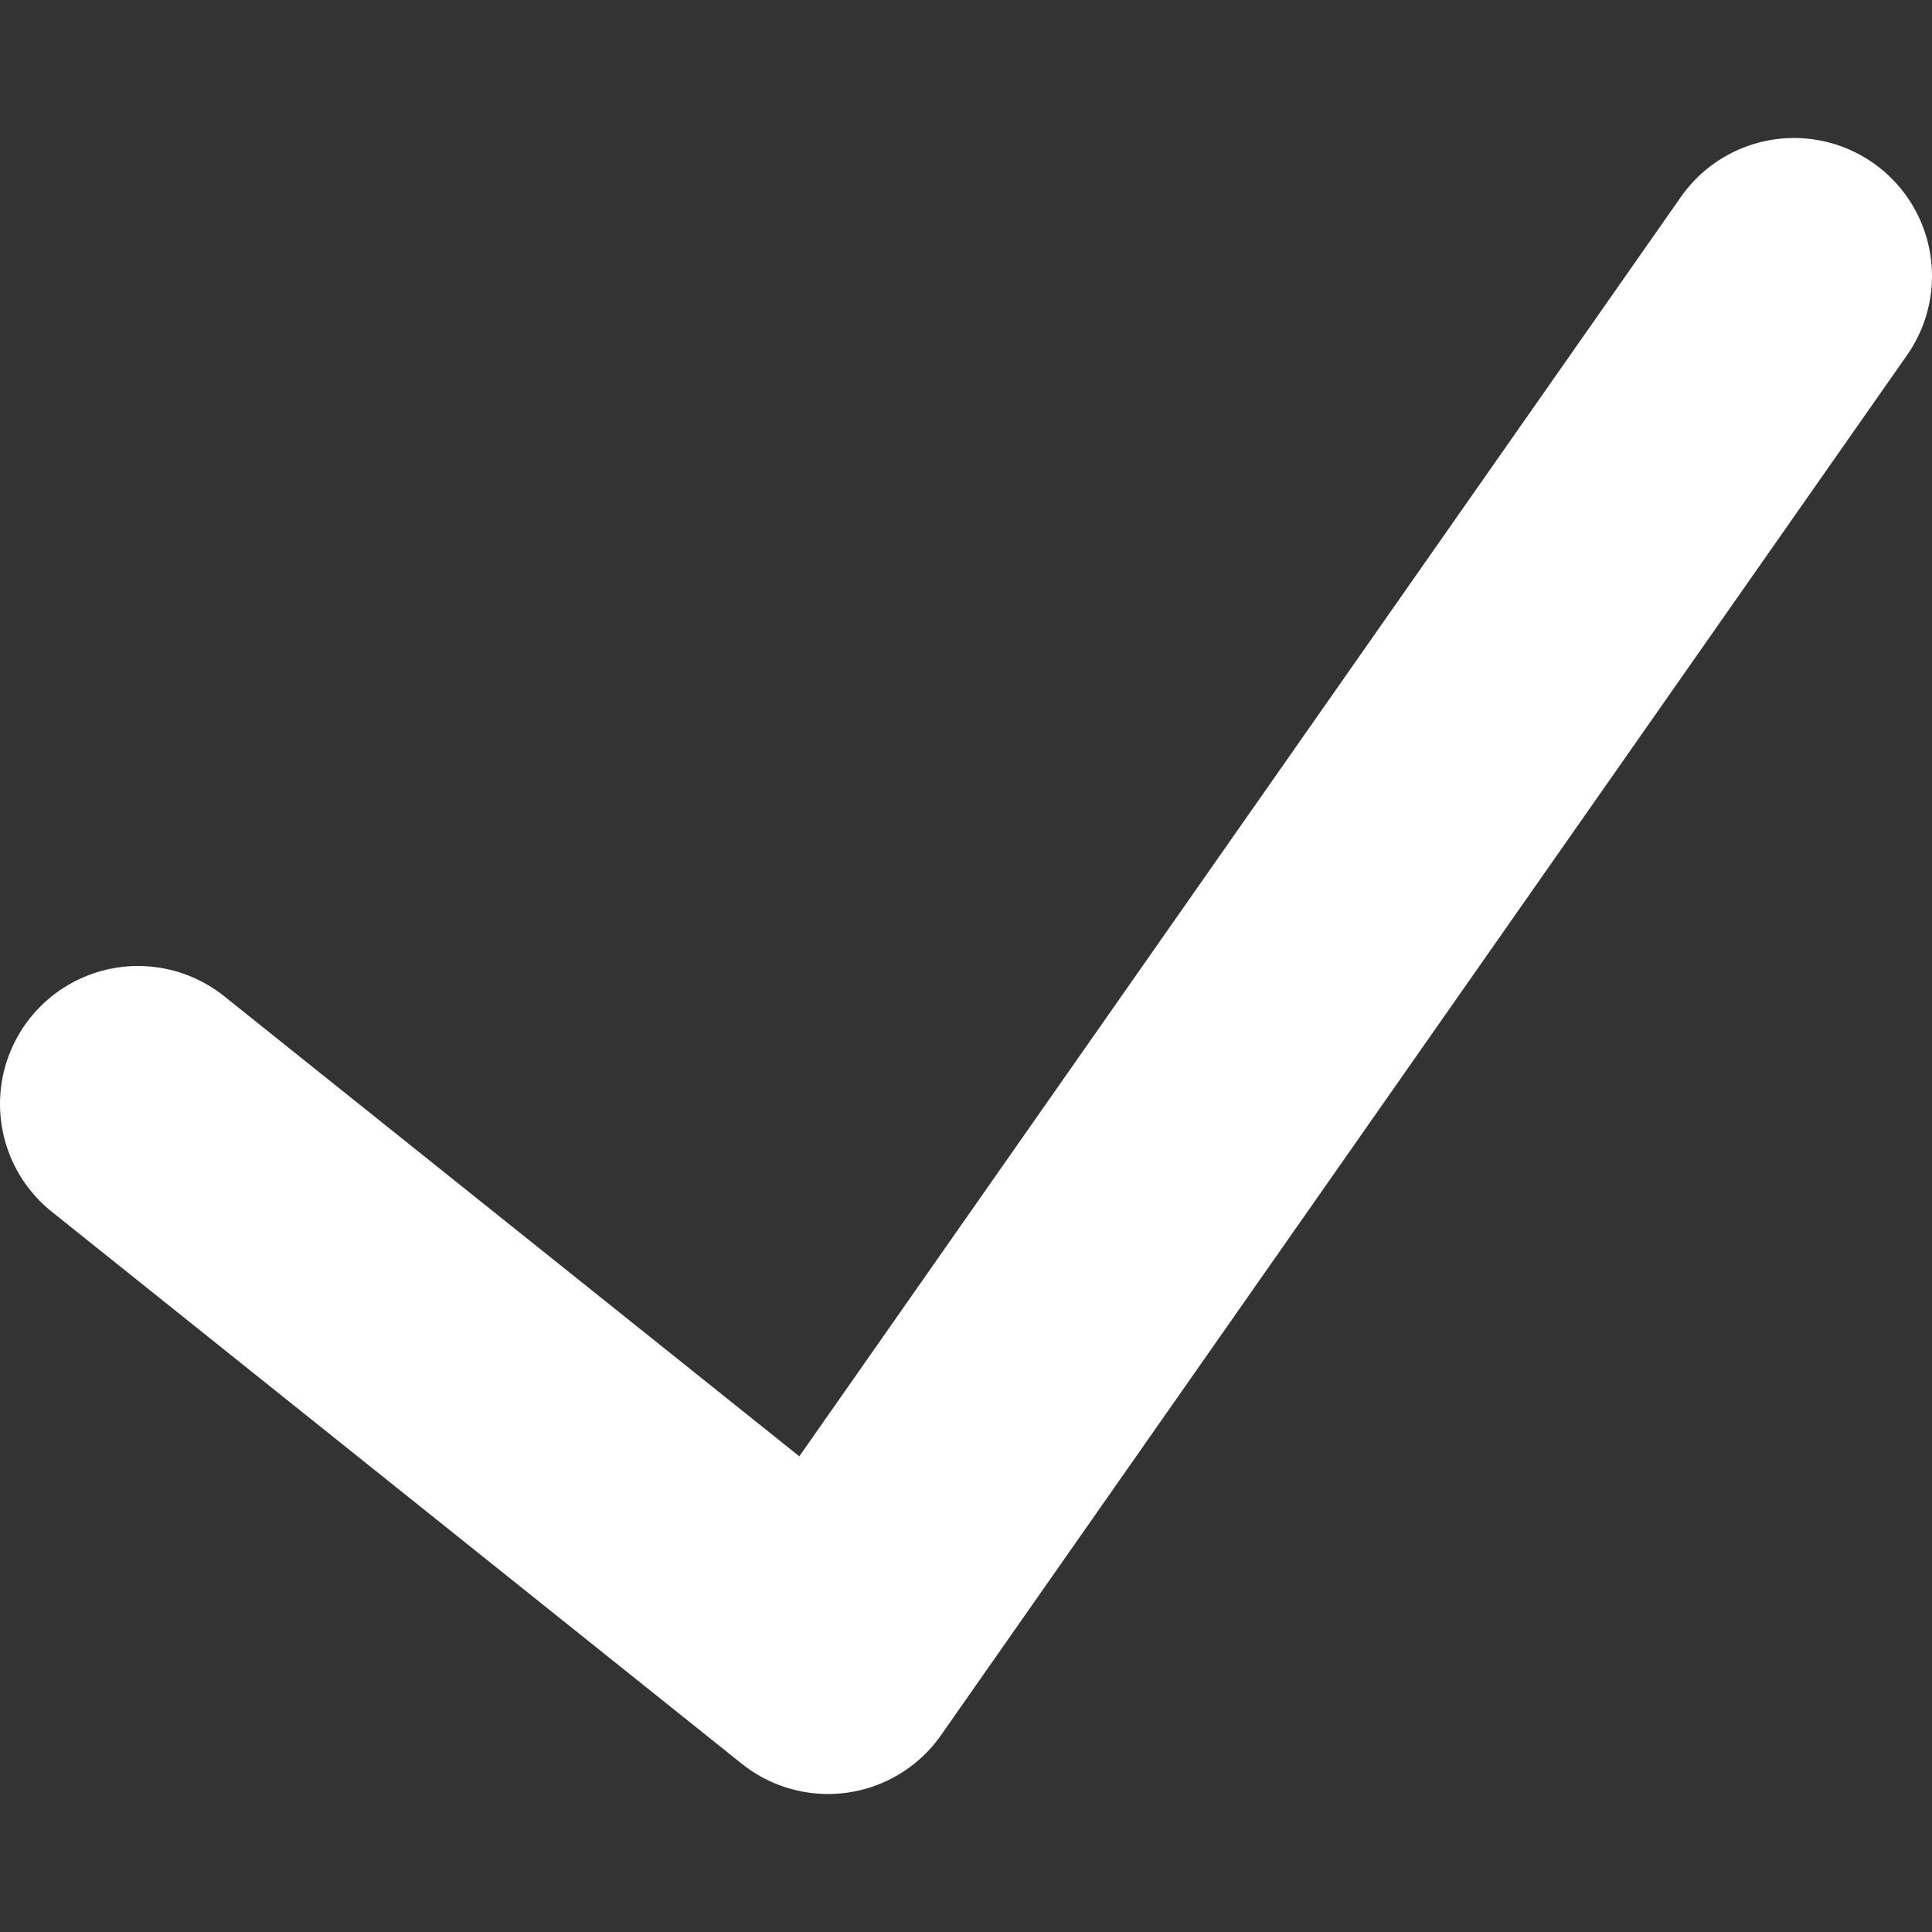 <svg width="7" height="7" viewBox="0 0 7 7" fill="none" xmlns="http://www.w3.org/2000/svg">
<rect x="0" y="0" width="7" height="7" fill="#333333" stroke="none"/>
<path d="M0.5 4L3 6L6.5 1" stroke="white" stroke-linecap="round" stroke-linejoin="round"/>
</svg>
